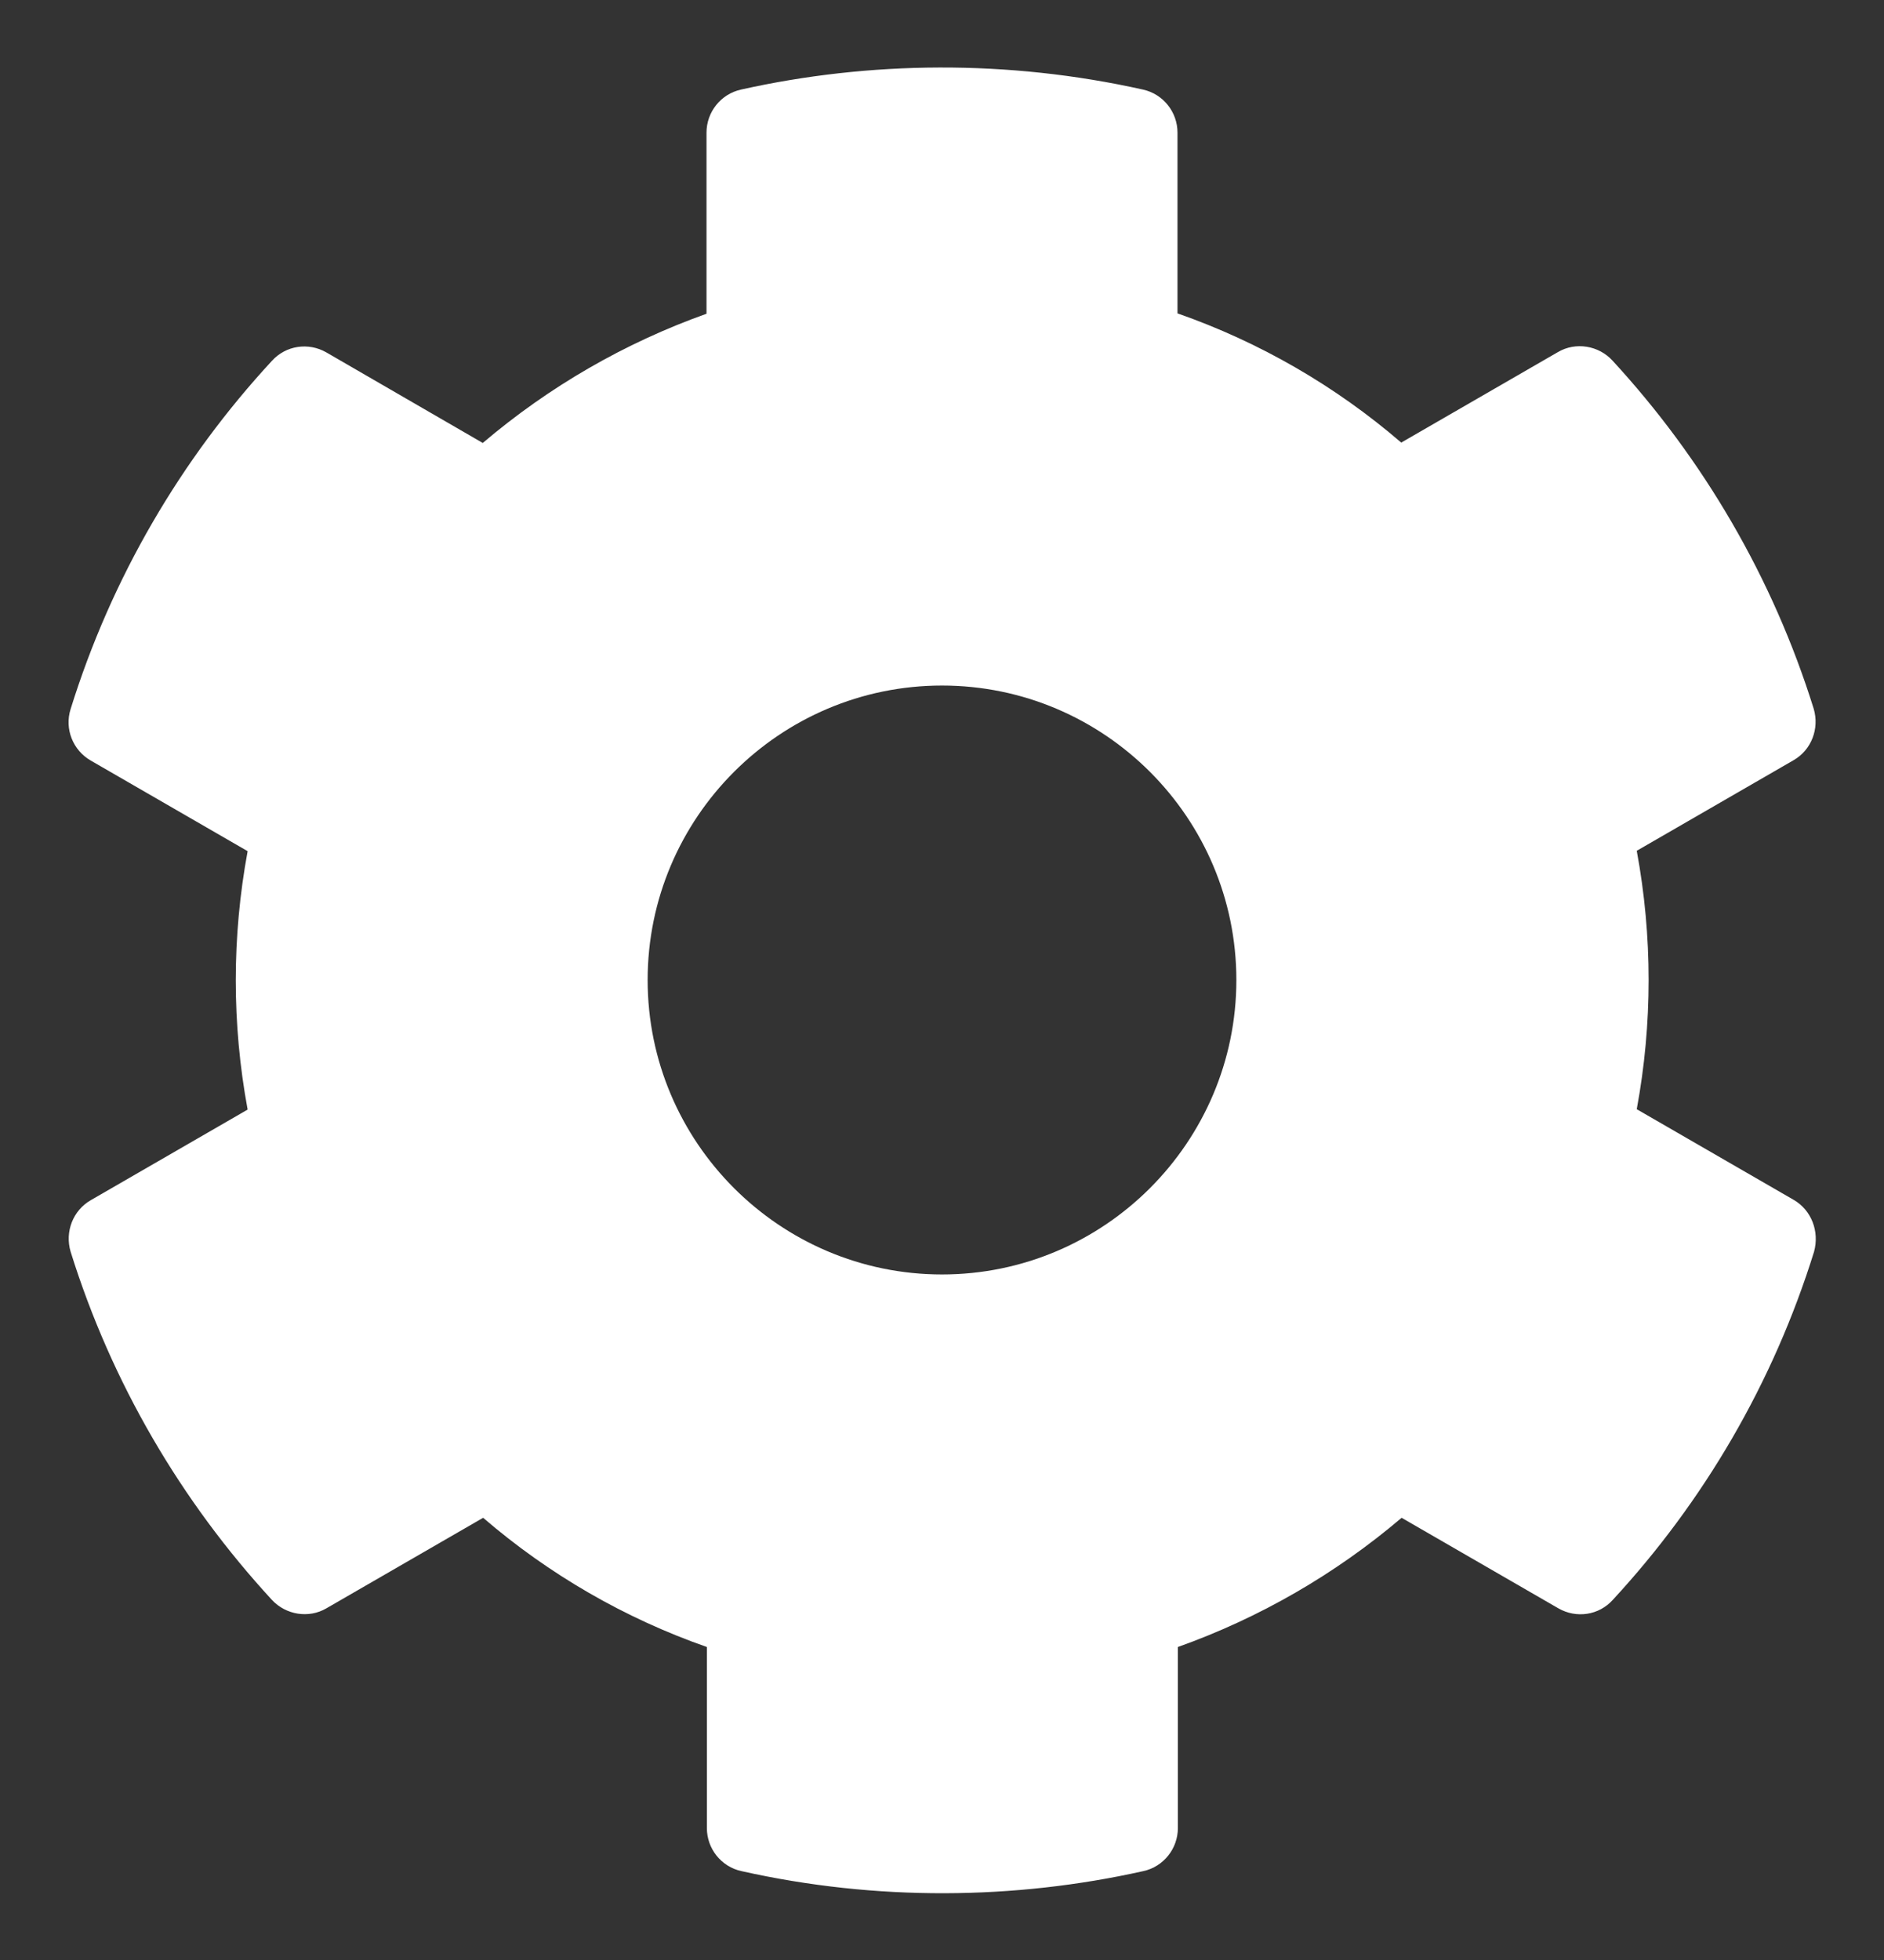 <svg width="25" height="26" viewBox="0 0 25 26" fill="none" xmlns="http://www.w3.org/2000/svg">
<rect x="0" y="0" width="25" height="26" fill="#333333" stroke="none"/>
<g id="cog" clip-path="url(#clip0_1_27)">
<path id="Vector" d="M23.799 15.915L21.719 14.714C21.929 13.581 21.929 12.419 21.719 11.286L23.799 10.085C24.038 9.948 24.145 9.665 24.067 9.401C23.525 7.663 22.602 6.091 21.396 4.782C21.211 4.582 20.908 4.533 20.674 4.67L18.594 5.871C17.72 5.119 16.714 4.538 15.625 4.157V1.76C15.625 1.486 15.435 1.247 15.166 1.188C13.374 0.788 11.538 0.808 9.834 1.188C9.565 1.247 9.375 1.486 9.375 1.76V4.162C8.291 4.548 7.285 5.129 6.406 5.876L4.331 4.675C4.092 4.538 3.794 4.582 3.608 4.787C2.402 6.091 1.479 7.663 0.937 9.406C0.854 9.67 0.967 9.953 1.206 10.09L3.286 11.291C3.076 12.424 3.076 13.586 3.286 14.719L1.206 15.92C0.967 16.057 0.859 16.34 0.937 16.604C1.479 18.342 2.402 19.914 3.608 21.223C3.794 21.423 4.097 21.472 4.331 21.335L6.411 20.134C7.285 20.886 8.291 21.467 9.38 21.848V24.25C9.38 24.523 9.57 24.763 9.839 24.821C11.631 25.222 13.467 25.202 15.171 24.821C15.439 24.763 15.63 24.523 15.63 24.25V21.848C16.714 21.462 17.72 20.881 18.599 20.134L20.679 21.335C20.918 21.472 21.216 21.428 21.401 21.223C22.607 19.919 23.53 18.347 24.072 16.604C24.145 16.335 24.038 16.052 23.799 15.915ZM12.5 16.906C10.347 16.906 8.594 15.153 8.594 13C8.594 10.847 10.347 9.094 12.5 9.094C14.653 9.094 16.406 10.847 16.406 13C16.406 15.153 14.653 16.906 12.5 16.906Z" fill="white"/>
</g>
<defs>
<clipPath id="clip0_1_27">
<rect width="25" height="25" fill="white" transform="translate(0 0.5)"/>
</clipPath>
</defs>
</svg>
